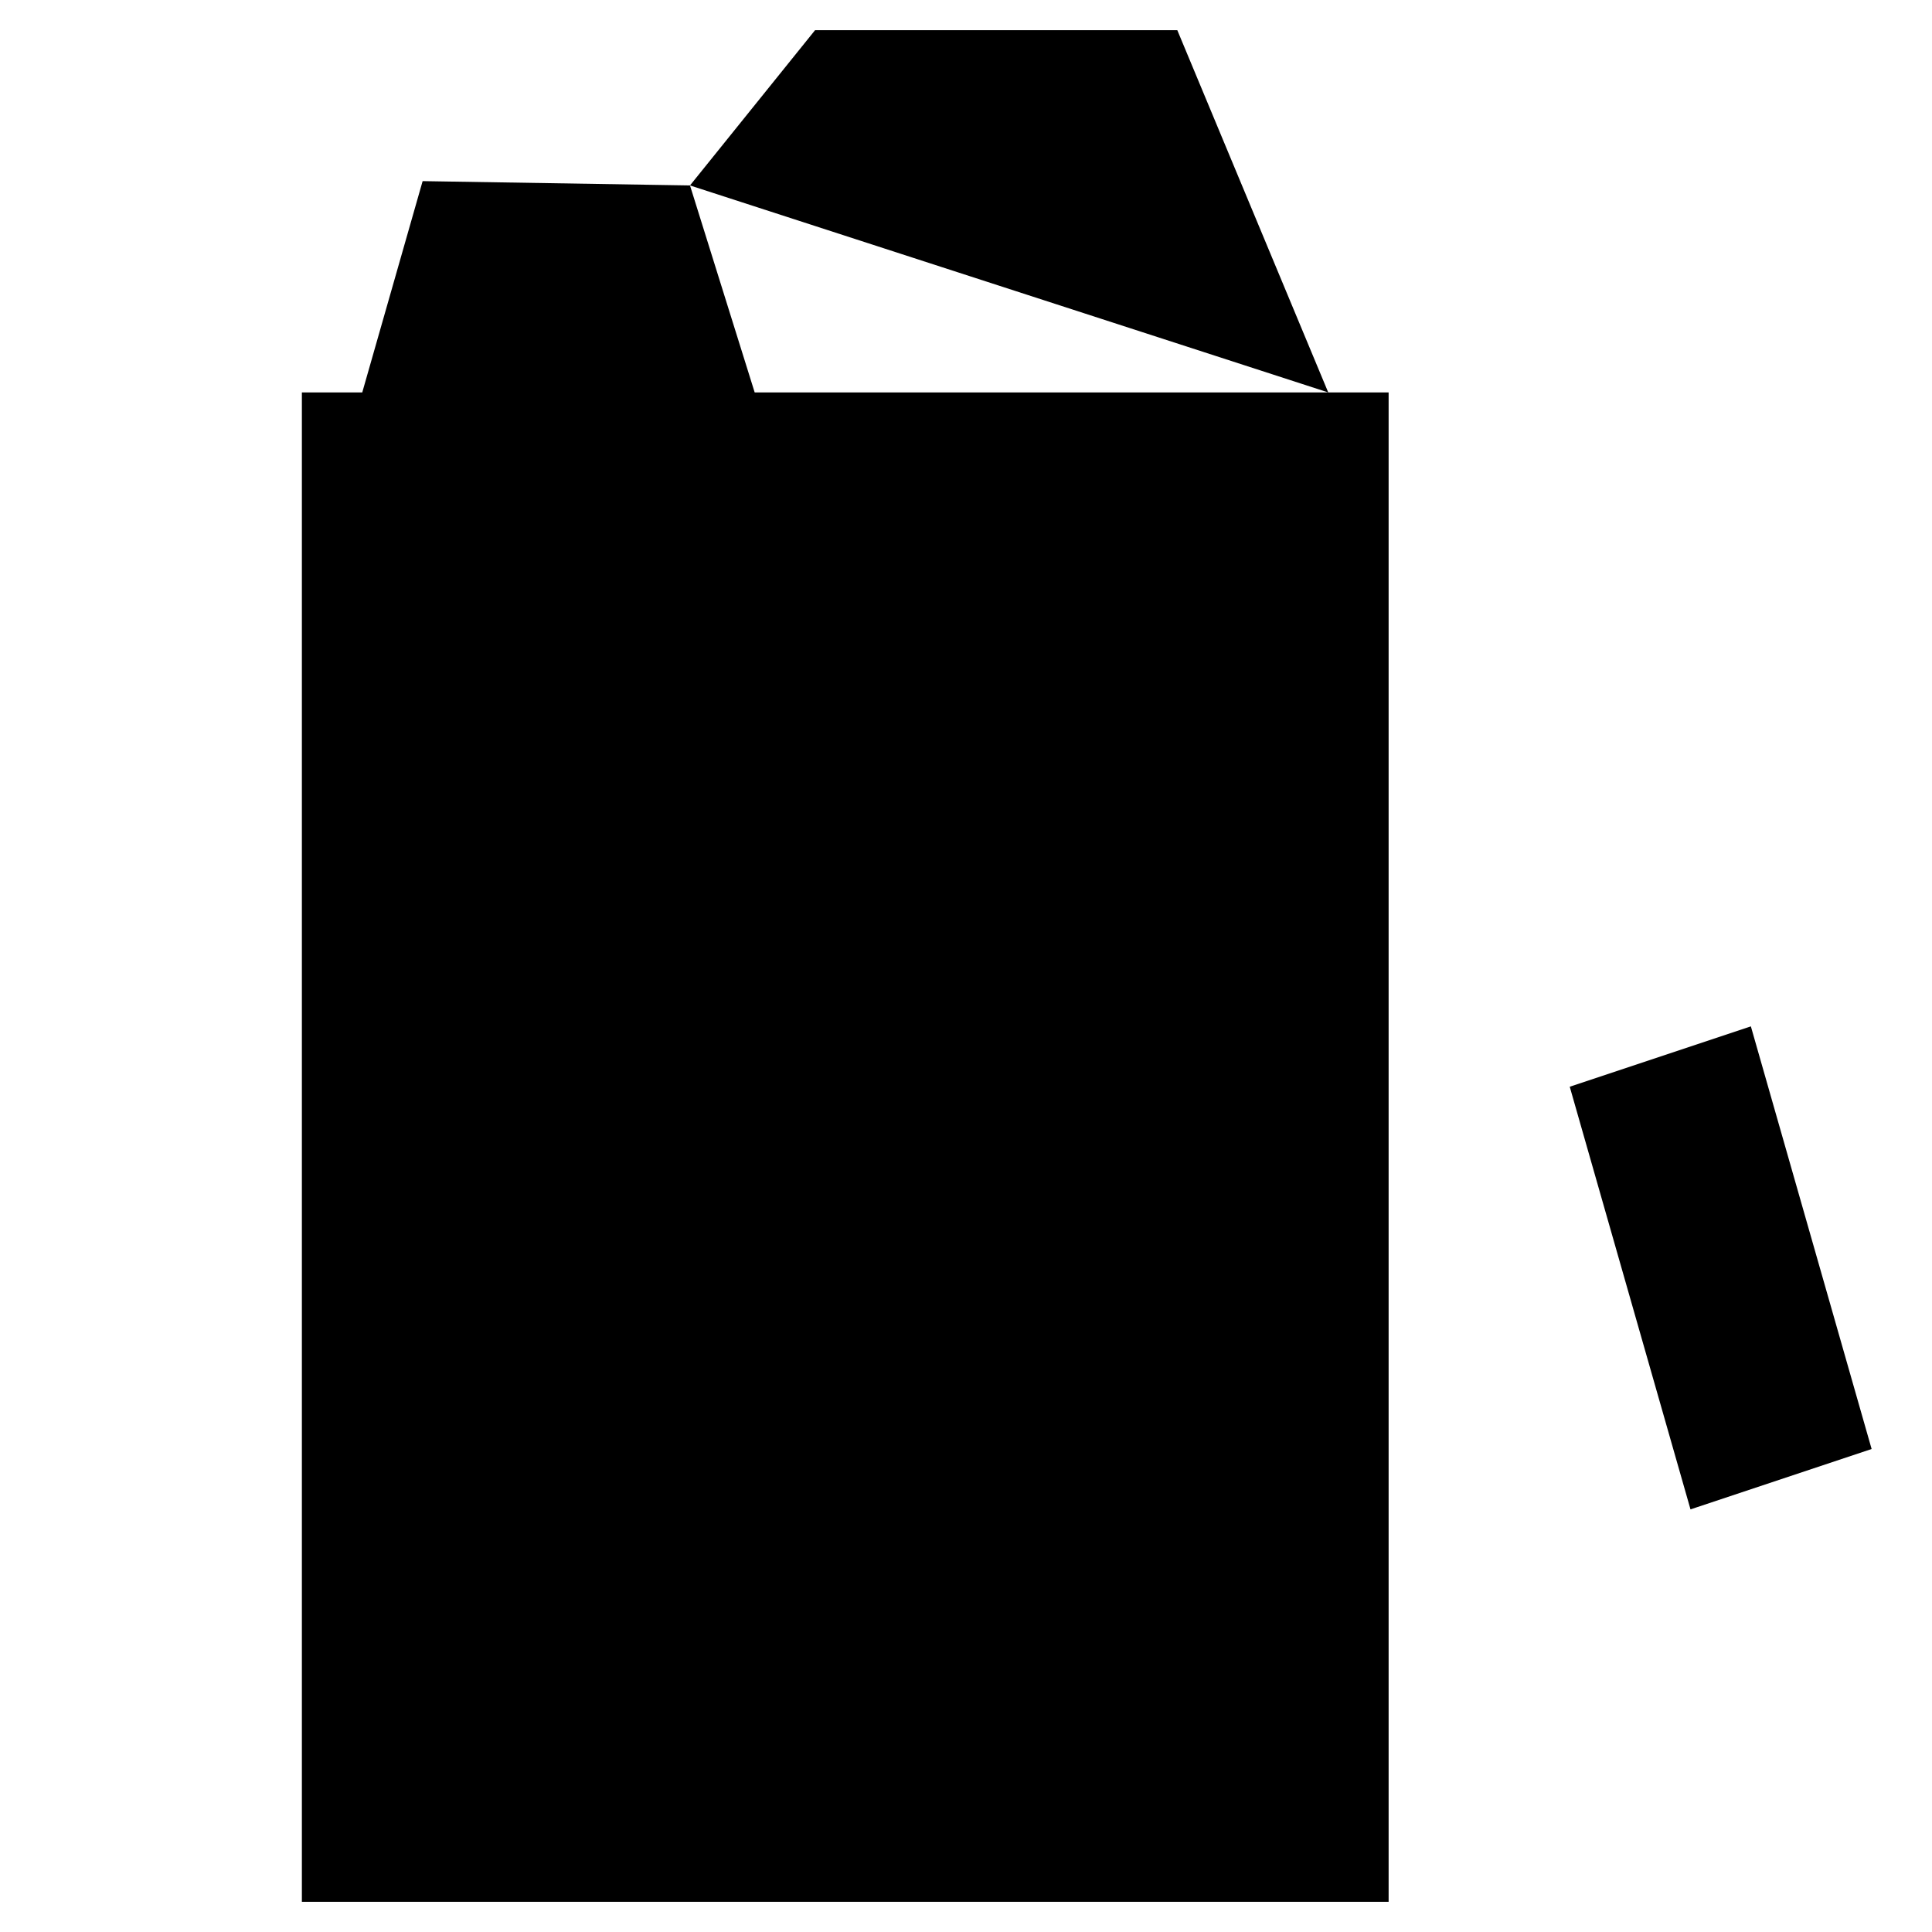 <svg xmlns="http://www.w3.org/2000/svg" viewBox="0 0 64 64"><path stroke-miterlimit="10" stroke-width="2" d="M52 36l6-2 4 14-6 2M10 13h36v50H10zm12 9v34m12-34v34m13.926-34.105L60 63M12 13l2-7 8.857.143L25 13m-2.143-6.857L27 1h12l5 12"/></svg>